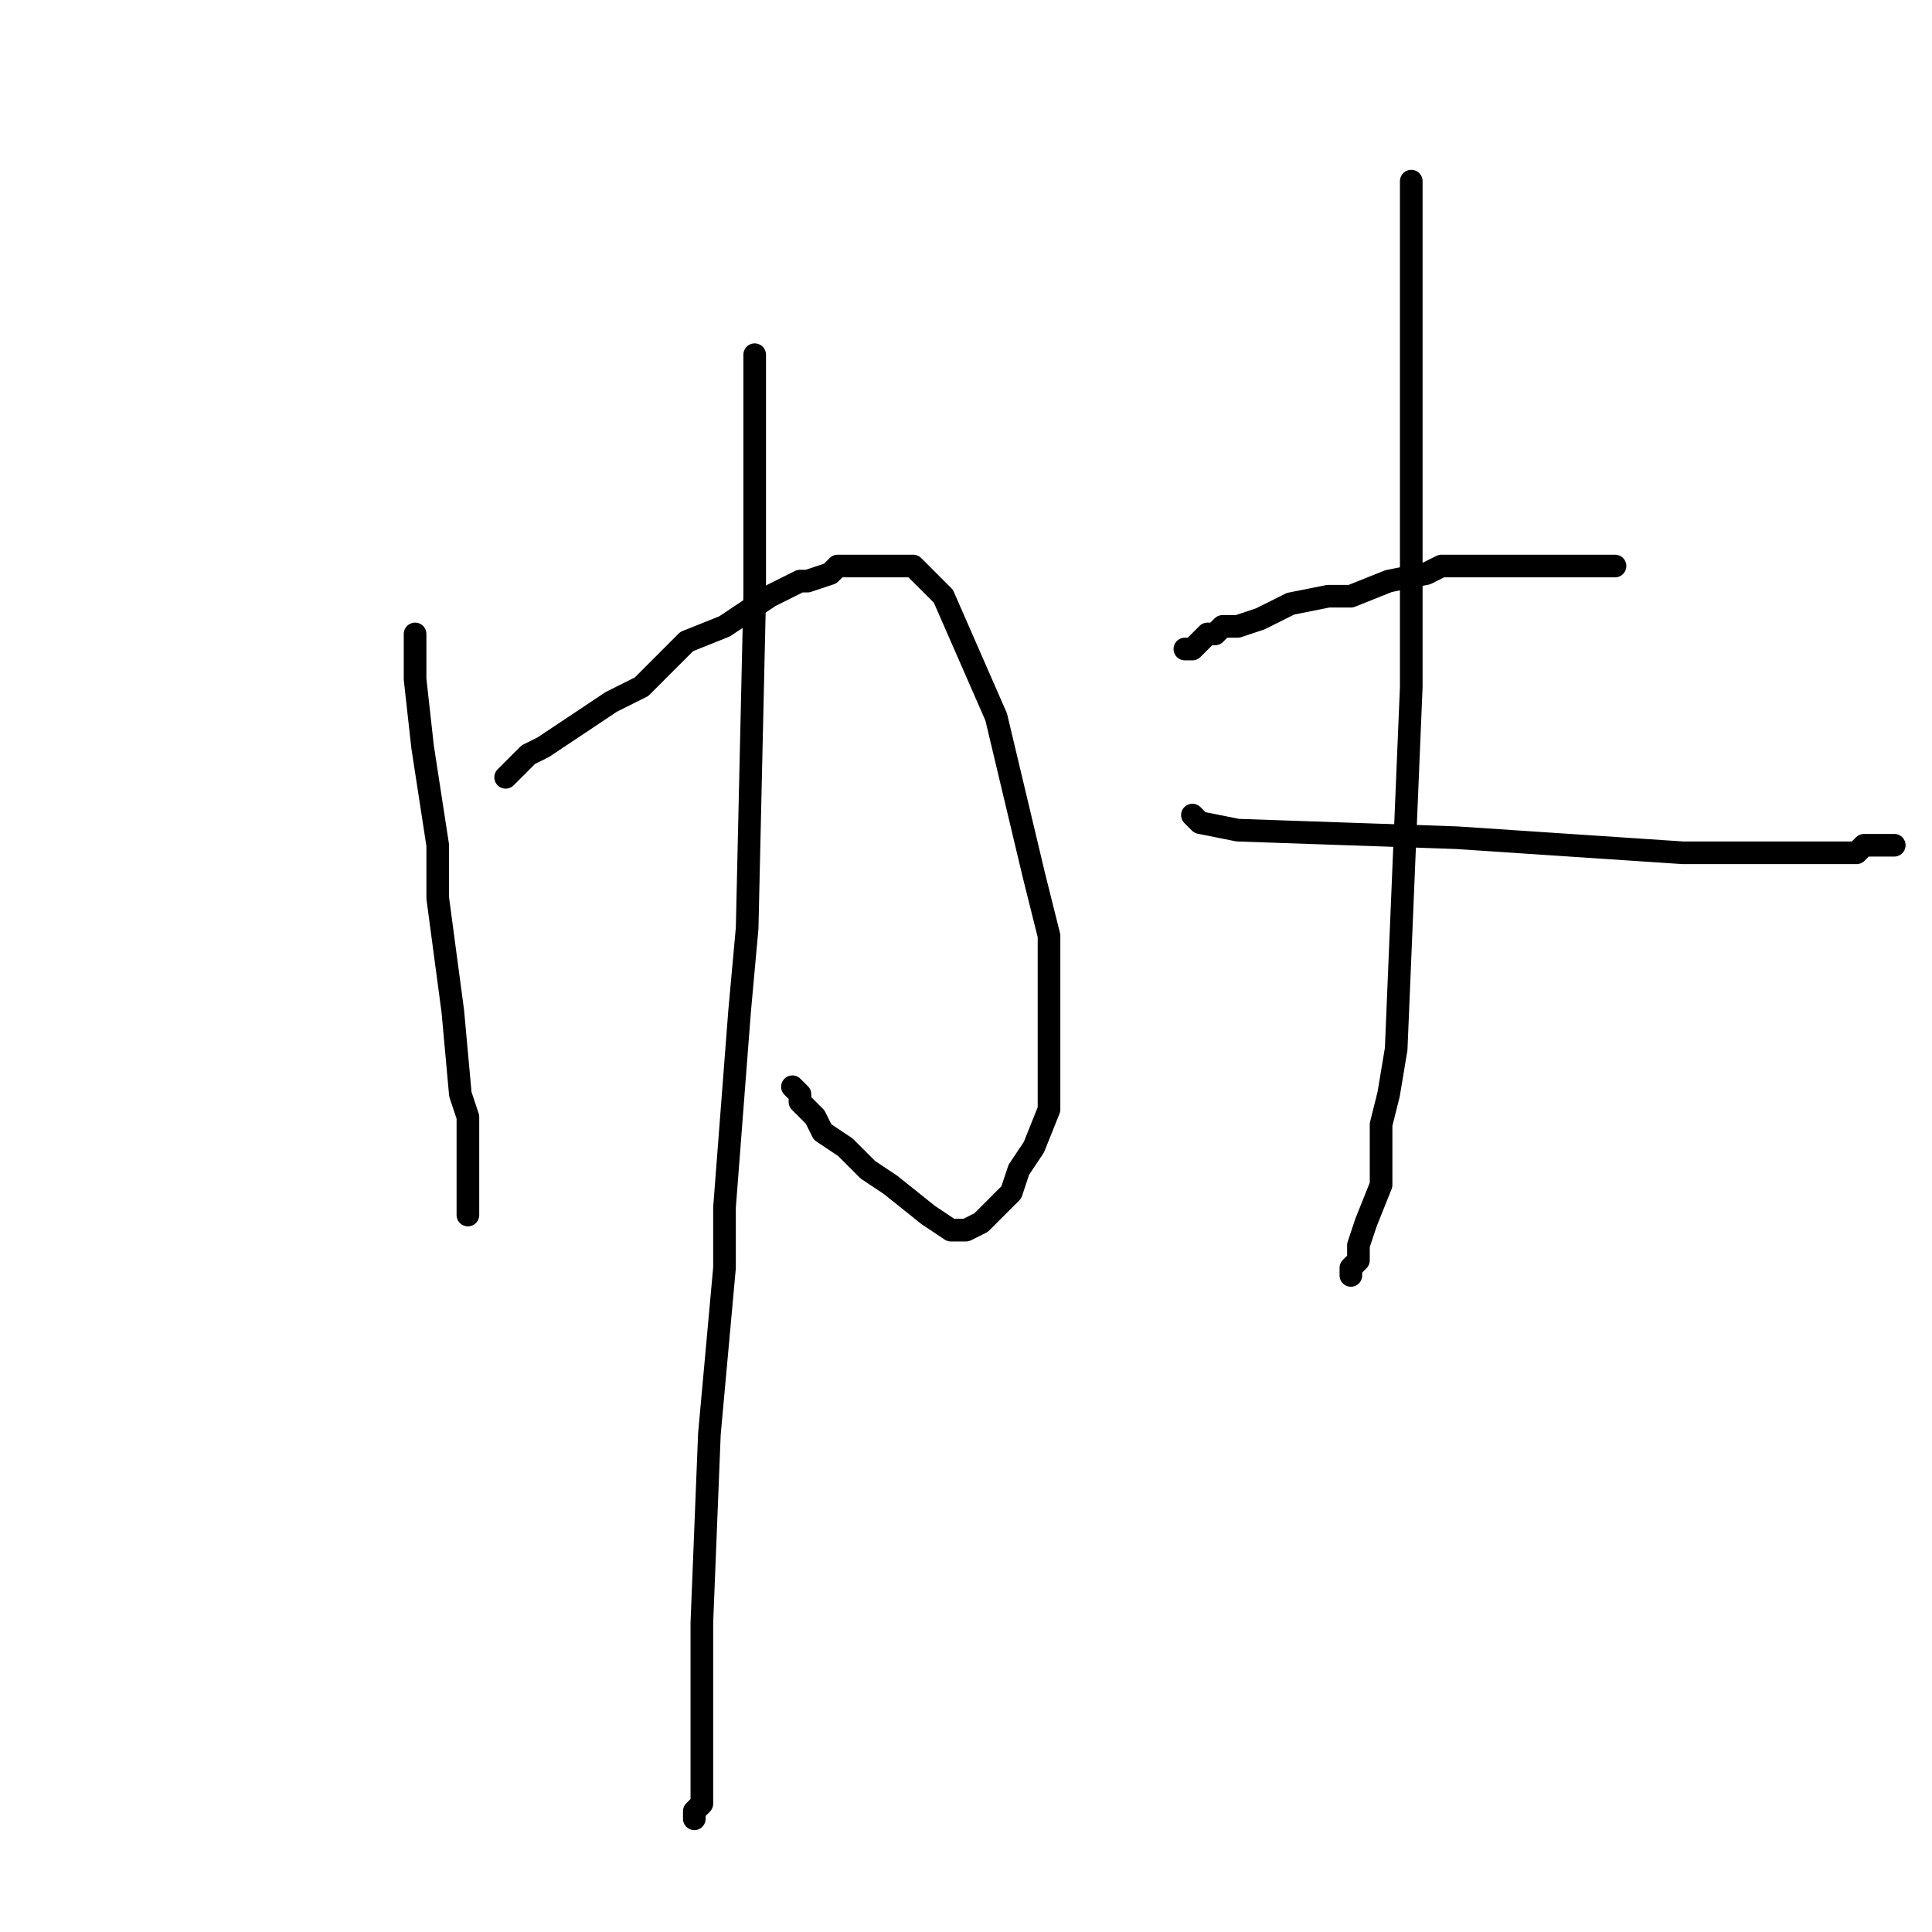 <?xml version="1.0" standalone="no"?>
    <svg width="256" height="256" xmlns="http://www.w3.org/2000/svg" version="1.1">
    <polyline stroke="black" stroke-width="3" stroke-linecap="round" fill="transparent" stroke-linejoin="round" points="55 84 55 87 55 90 56 99 58 112 58 119 60 134 61 145 62 148 62 153 62 155 62 157 62 158 62 159 62 160 62 161 62 161 " />
        <polyline stroke="black" stroke-width="3" stroke-linecap="round" fill="transparent" stroke-linejoin="round" points="67 103 67 103 67 103 70 100 72 99 75 97 81 93 85 91 91 85 96 83 99 81 102 79 106 77 107 77 110 76 111 75 112 75 113 75 115 75 116 75 118 75 119 75 121 75 123 77 125 79 132 95 137 116 139 124 139 136 139 143 139 147 137 152 135 155 134 158 131 161 131 161 130 162 128 163 127 163 126 163 123 161 118 157 115 155 112 152 109 150 108 148 107 147 107 147 106 146 106 145 105 144 105 144 " />
        <polyline stroke="black" stroke-width="3" stroke-linecap="round" fill="transparent" stroke-linejoin="round" points="100 47 100 51 100 79 99 123 98 134 97 147 96 160 96 168 94 190 93 215 93 224 93 235 93 239 93 239 92 240 92 241 92 241 " />
        <polyline stroke="black" stroke-width="3" stroke-linecap="round" fill="transparent" stroke-linejoin="round" points="157 86 158 86 159 85 159 85 160 84 161 84 162 83 164 83 167 82 171 80 176 79 179 79 184 77 189 76 191 75 195 75 201 75 202 75 206 75 207 75 208 75 210 75 211 75 213 75 214 75 214 75 " />
        <polyline stroke="black" stroke-width="3" stroke-linecap="round" fill="transparent" stroke-linejoin="round" points="158 108 159 109 164 110 193 111 223 113 233 113 241 113 244 113 246 113 247 112 248 112 249 112 250 112 251 112 251 112 " />
        <polyline stroke="black" stroke-width="3" stroke-linecap="round" fill="transparent" stroke-linejoin="round" points="187 24 187 28 187 31 187 47 187 67 187 81 187 91 186 115 185 139 184 145 183 149 183 154 183 157 181 162 180 165 180 166 180 167 180 167 179 168 179 169 179 169 " />
        </svg>